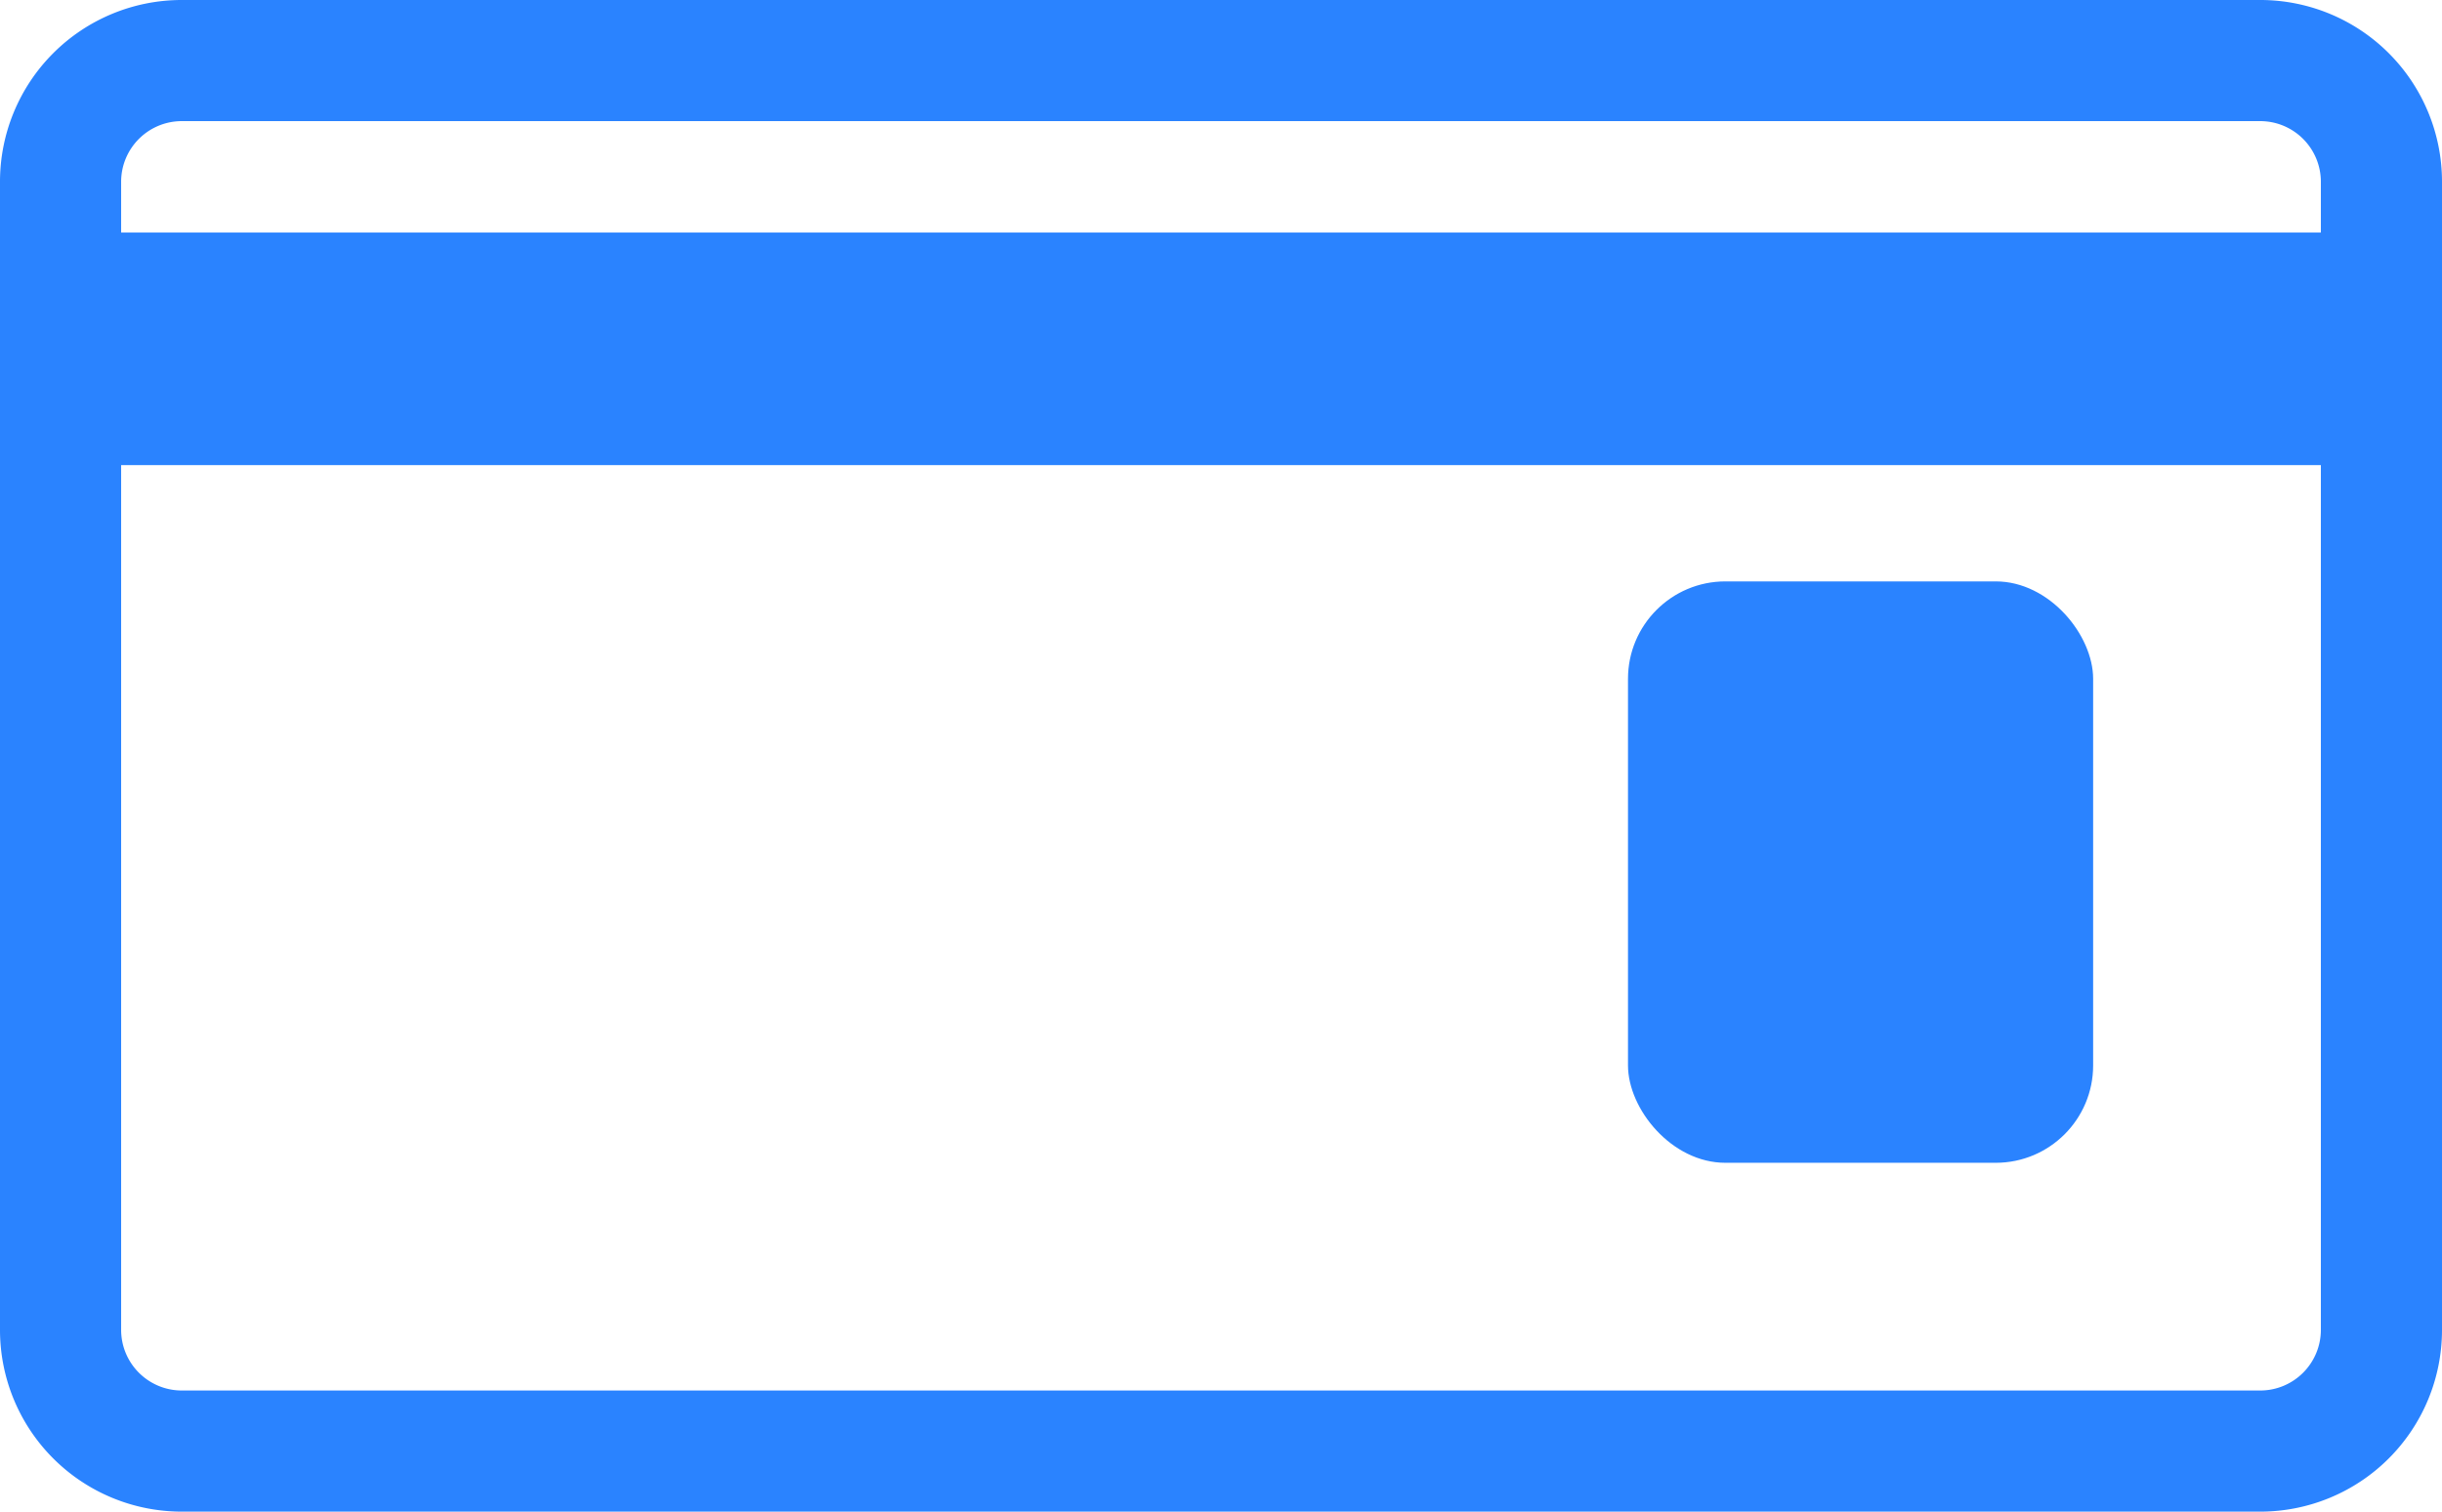 <svg xmlns="http://www.w3.org/2000/svg" width="20.16" height="12.48" viewBox="0 0 20.16 12.48"><defs><style>.cls-1{fill:#2a83ff;}</style></defs><g id="Layer_2" data-name="Layer 2"><g id="Layer_1-2" data-name="Layer 1"><path class="cls-1" d="M18.66,1a.501.501,0,0,1,.5.5v9.48a.501.501,0,0,1-.5.5H1.5a.501.501,0,0,1-.5-.5V1.5A.501.501,0,0,1,1.5,1H18.66m0-1H1.5A1.5,1.5,0,0,0,0,1.5v9.48a1.5,1.5,0,0,0,1.5,1.5H18.66a1.5,1.5,0,0,0,1.5-1.5V1.5A1.5,1.5,0,0,0,18.66,0Z"/><rect class="cls-1" y="1.92" width="20.16" height="1.92"/><rect class="cls-1" x="13.44" y="4.8" width="3.84" height="4.8" rx="0.804"/></g></g></svg>